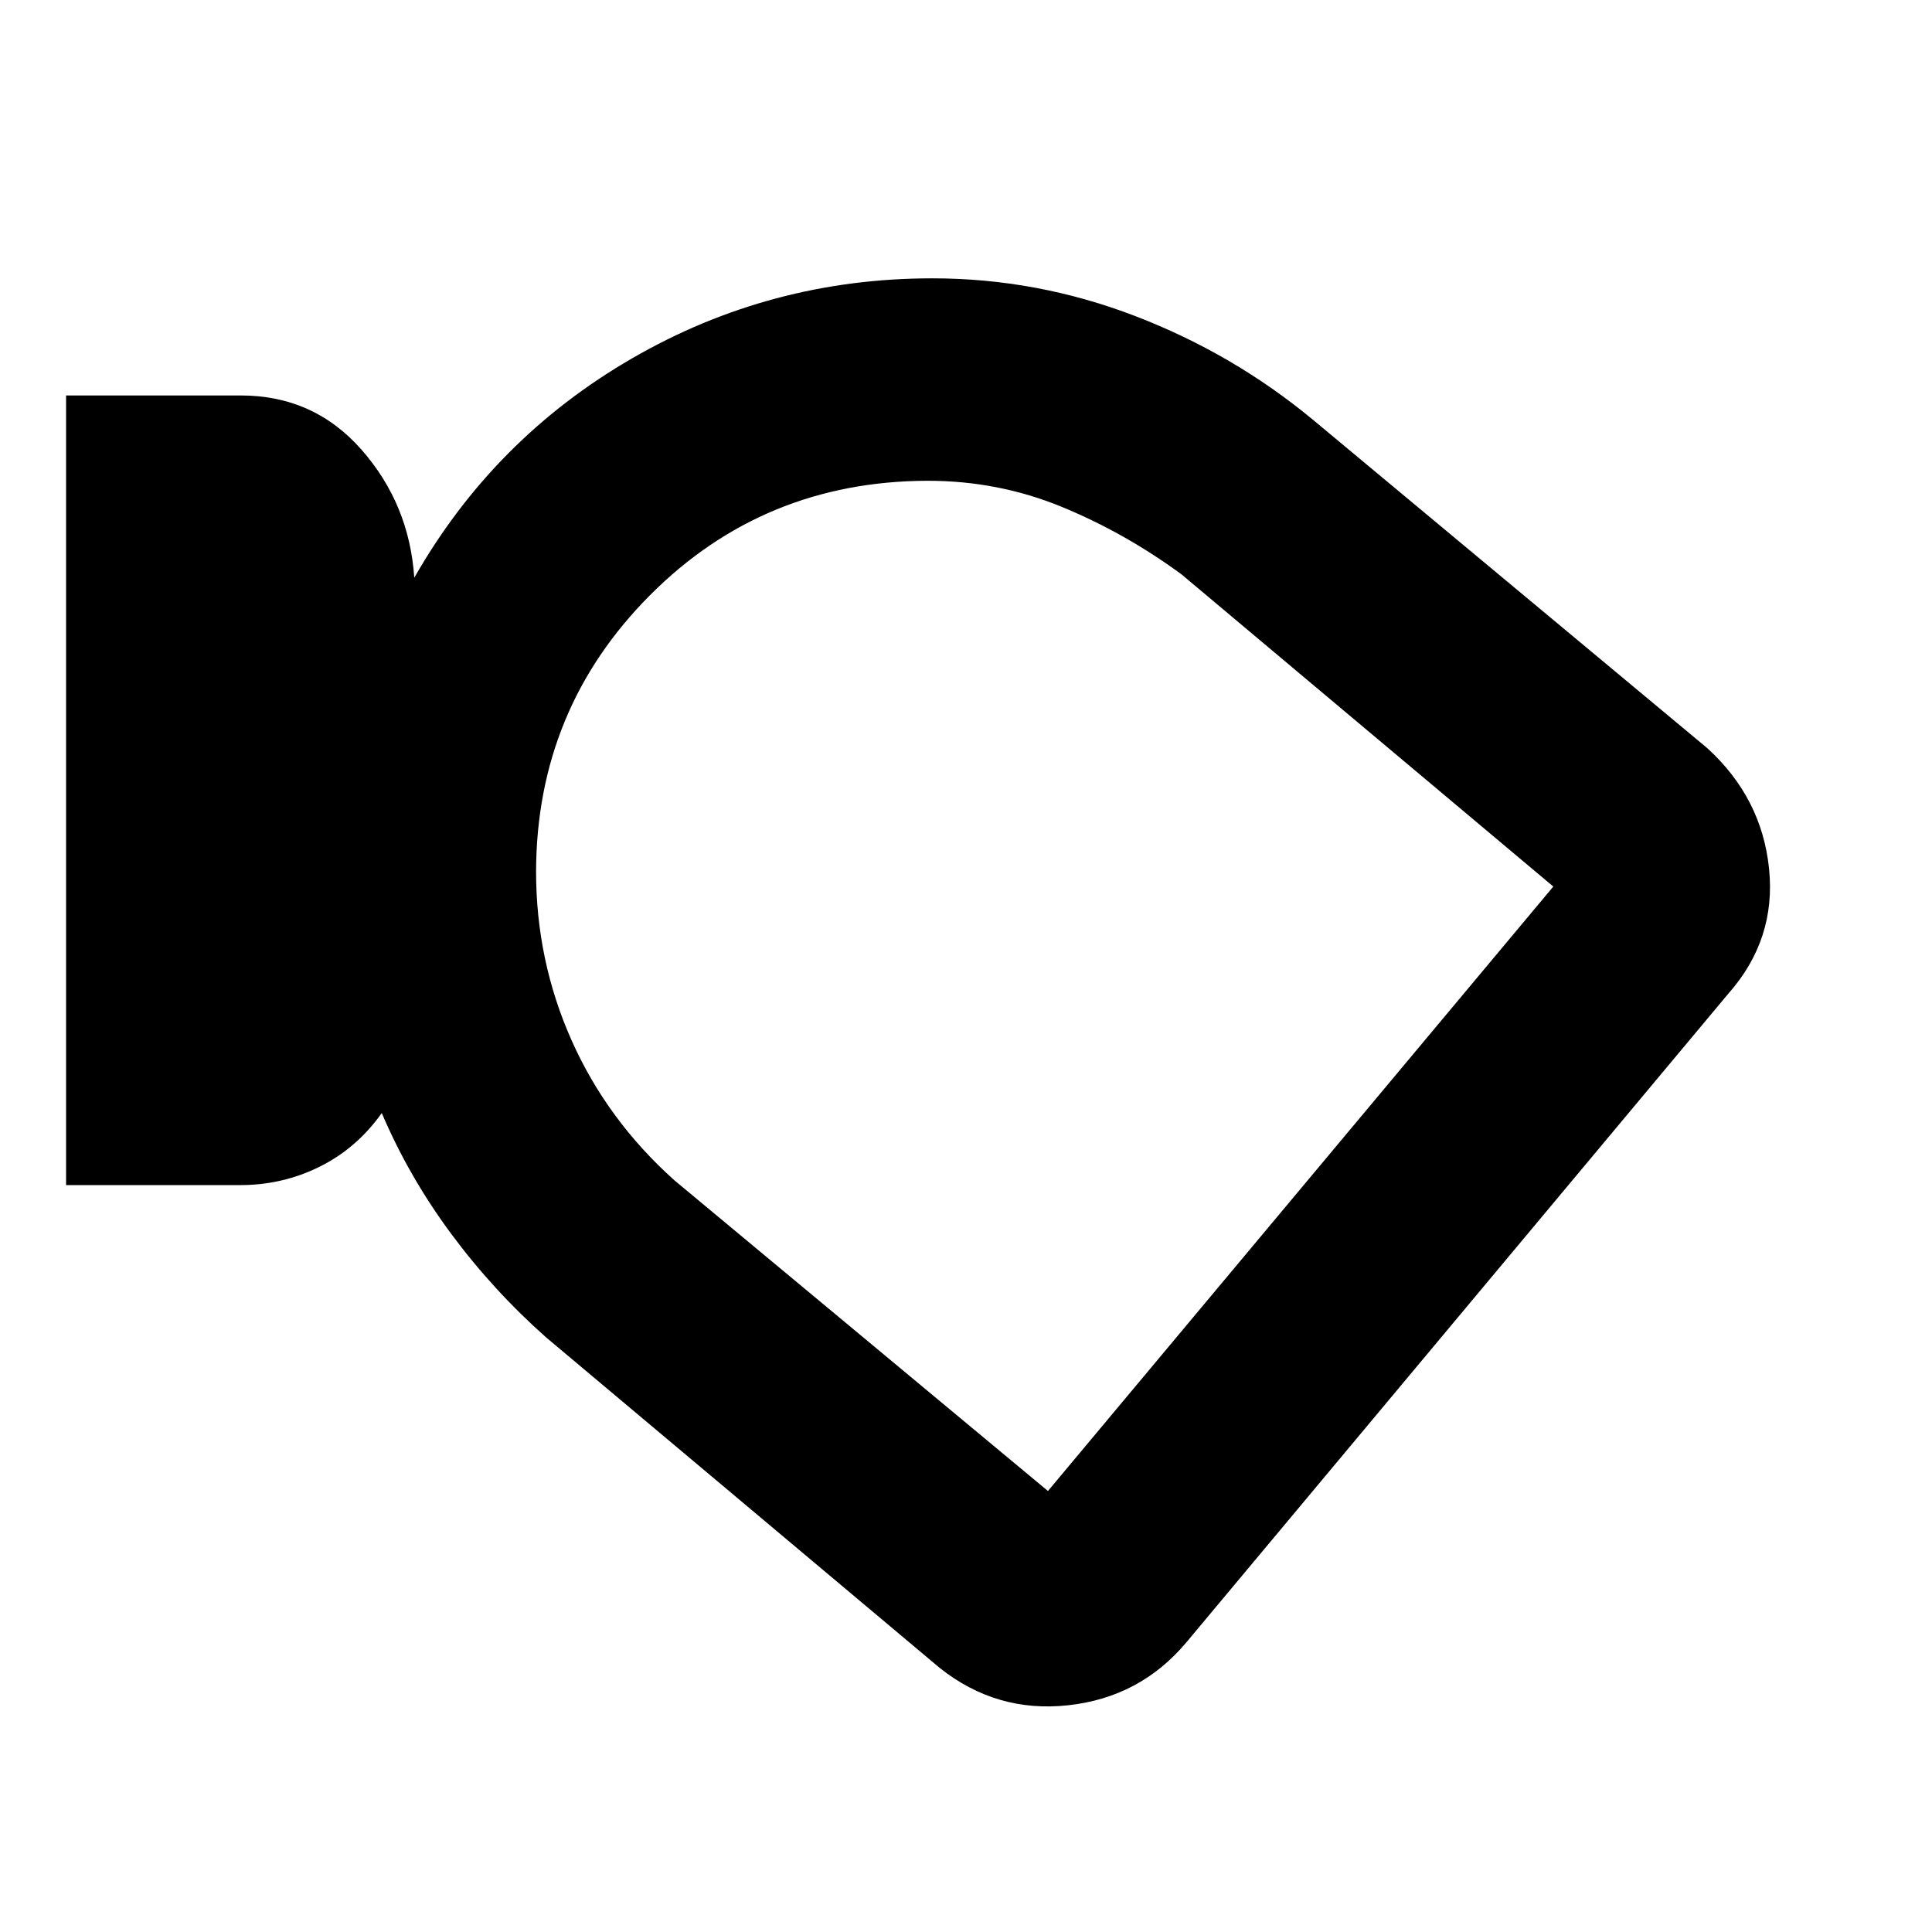 <svg xmlns="http://www.w3.org/2000/svg" height="20" viewBox="0 -960 960 960" width="20"><path d="M589.35-143.74q-22.96 27.2-58.58 31.08-35.63 3.88-63.87-18.59L271.41-295.41q-26.24-23.24-47.22-51.52-20.98-28.29-34.49-60-12.47 17.53-30.88 26.66-18.4 9.14-39.47 9.14H32.83V-763.5h86.8q36.34 0 60.06 27.02t26.16 63.55q39.48-69.24 108.22-109 68.75-39.77 149.24-39.77 51.91 0 100.74 18.74 48.82 18.74 88.54 51.7l195.63 162.91q27.19 24.72 30.81 59.96 3.62 35.25-20.35 62.27L589.35-143.74ZM266.37-526.96q0 44.24 17.62 83.84t51.1 69.6l185.63 154.39 251.11-300.35-184.76-155.13q-28.29-20.75-59.7-33.62-31.41-12.88-66.48-12.88-81.5.24-137.9 56.85-56.39 56.61-56.62 137.3Zm253.35 56.72Z"/></svg>